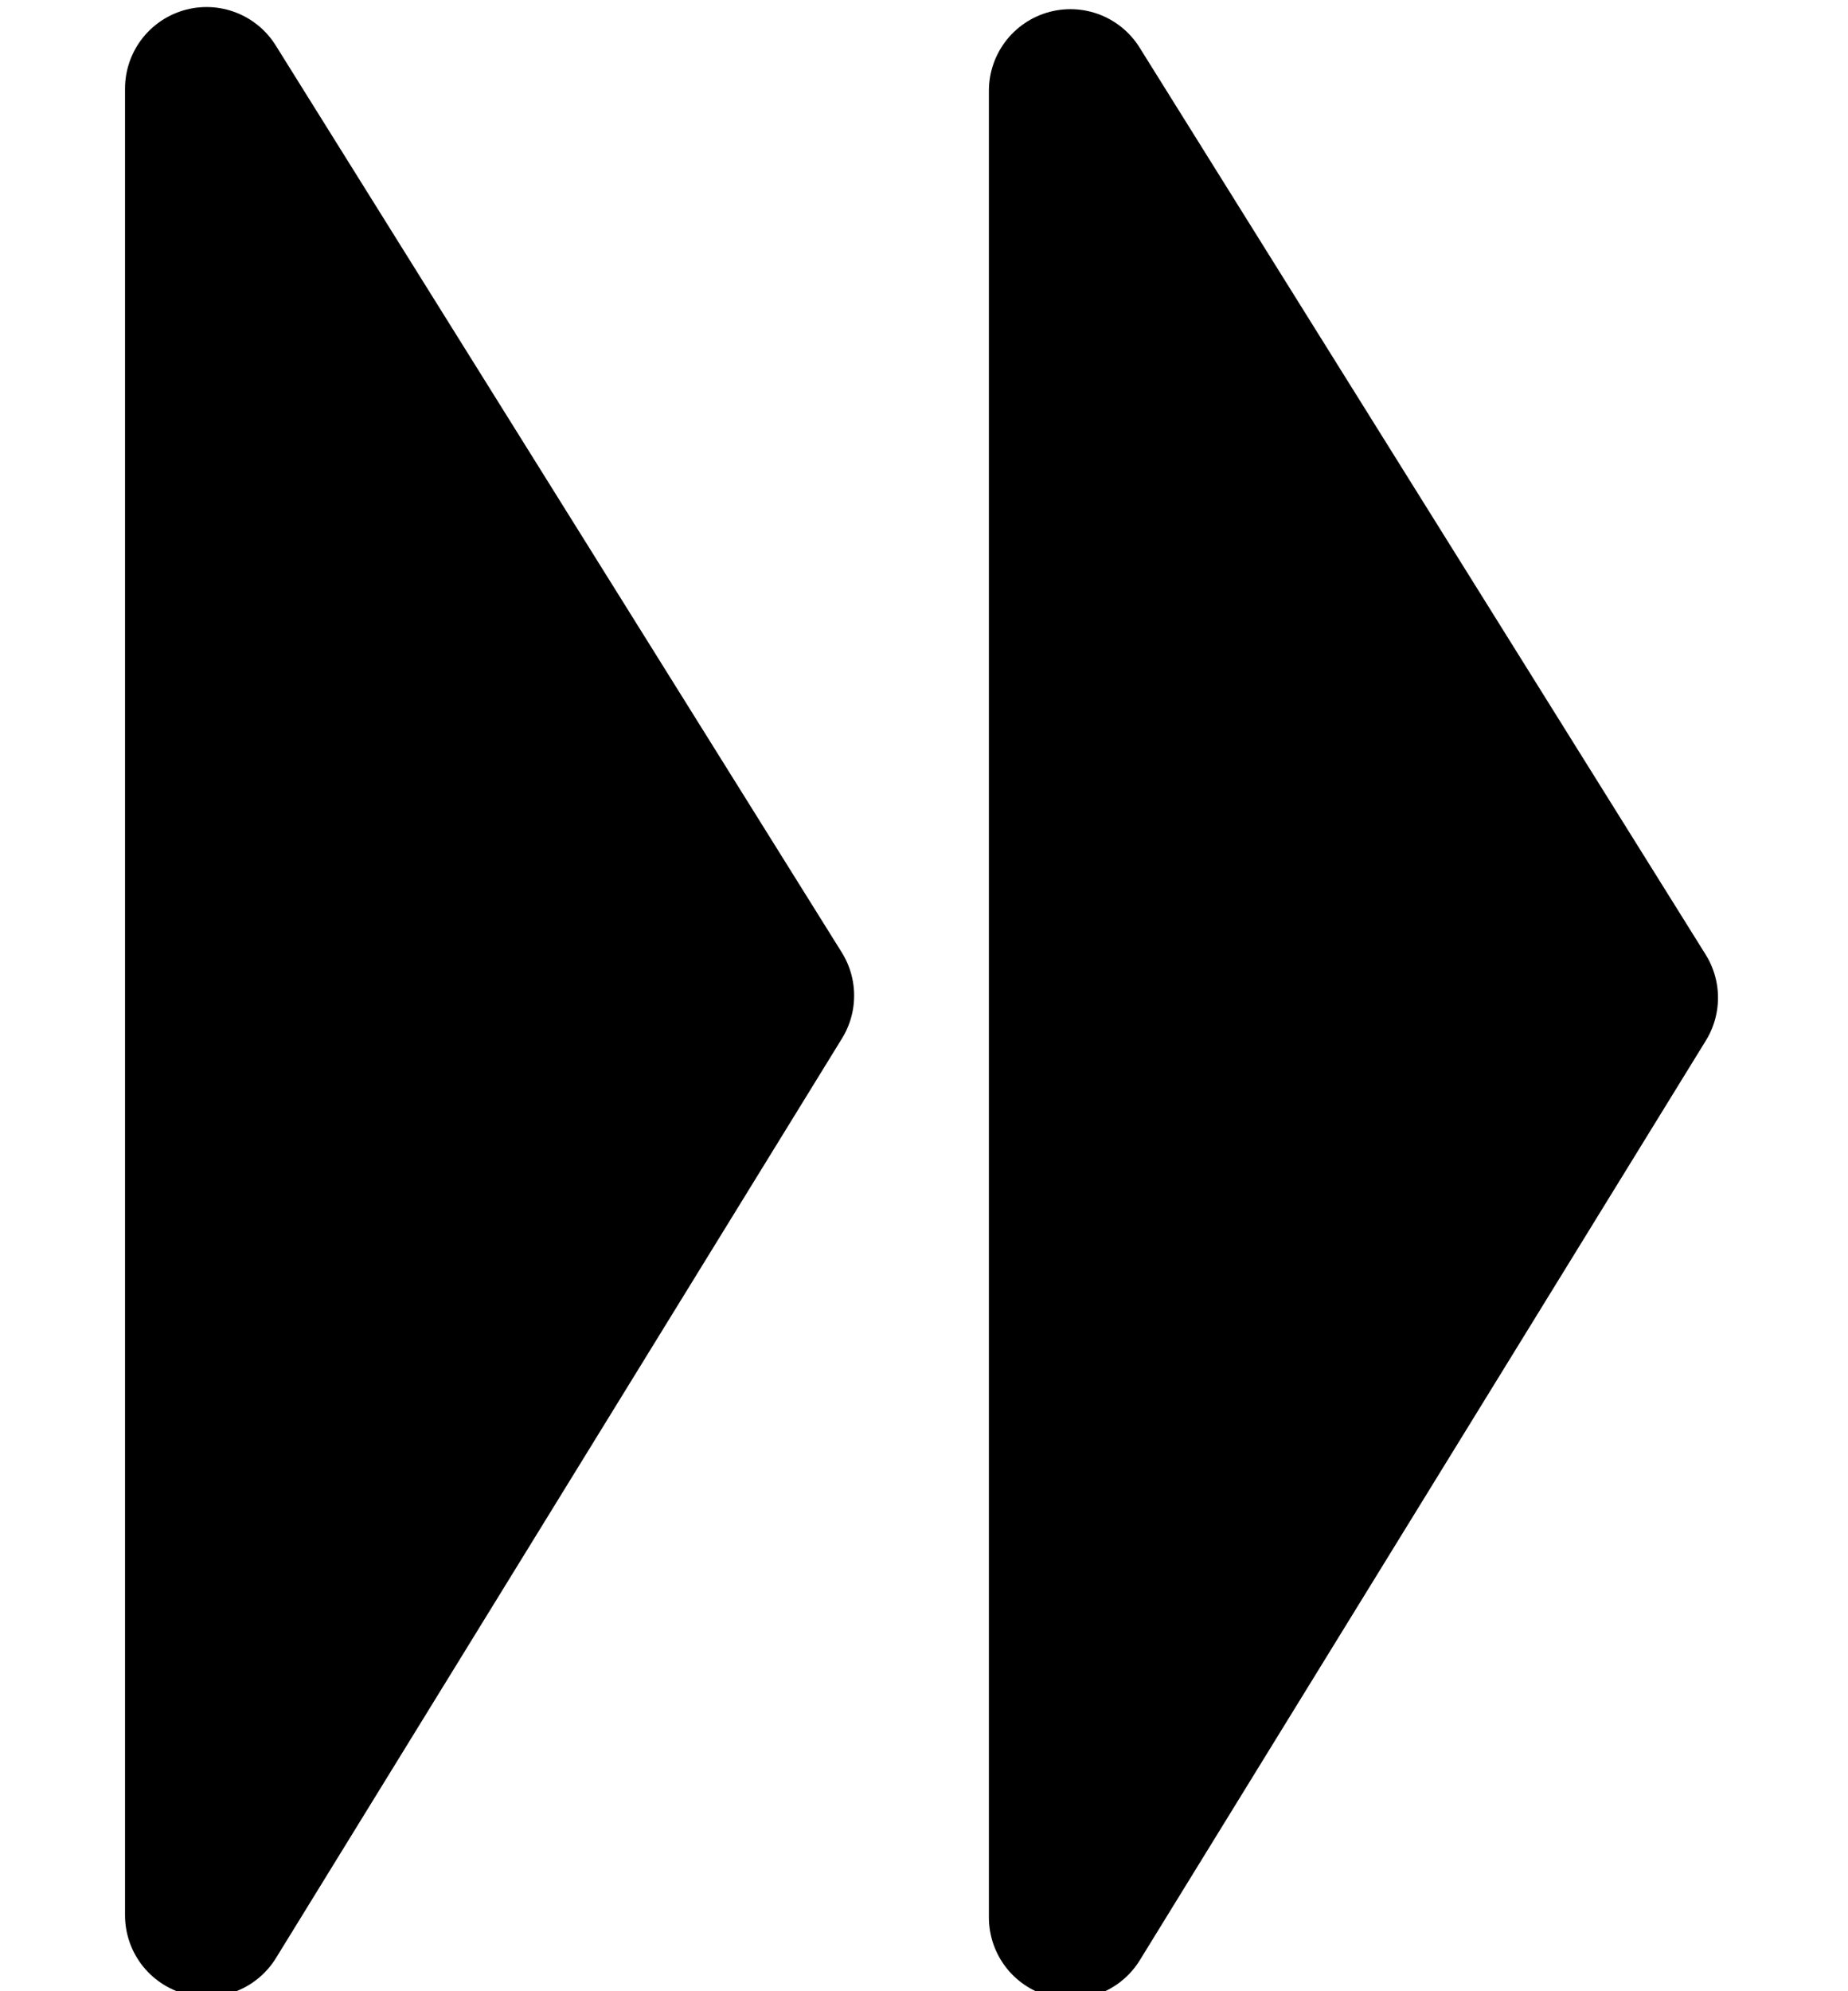 <?xml version="1.0" encoding="UTF-8" standalone="no"?>
<svg
   xmlns:dc="http://purl.org/dc/elements/1.1/"
   xmlns:cc="http://creativecommons.org/ns#"
   xmlns:rdf="http://www.w3.org/1999/02/22-rdf-syntax-ns#"
   xmlns:svg="http://www.w3.org/2000/svg"
   xmlns="http://www.w3.org/2000/svg"
   xmlns:sodipodi="http://sodipodi.sourceforge.net/DTD/sodipodi-0.dtd"
   xmlns:inkscape="http://www.inkscape.org/namespaces/inkscape"
   height="14px"
   version="1.1"
   viewBox="0 0 13 14"
   width="13px"
   id="svg2"
   inkscape:version="0.48.5 r10040"
   sodipodi:docname="fastForward.svg">
  <sodipodi:namedview
     pagecolor="#ffffff"
     bordercolor="#666666"
     borderopacity="1"
     objecttolerance="10"
     gridtolerance="10"
     guidetolerance="10"
     inkscape:pageopacity="0"
     inkscape:pageshadow="2"
     inkscape:window-width="1302"
     inkscape:window-height="768"
     id="namedview14"
     showgrid="false"
     inkscape:zoom="33.714286"
     inkscape:cx="1.5587258"
     inkscape:cy="7.1516403"
     inkscape:window-x="689"
     inkscape:window-y="370"
     inkscape:window-maximized="0"
     inkscape:current-layer="svg2" />
  <desc
     id="desc6" />
  <defs
     id="defs8">
    <inkscape:path-effect
       effect="skeletal"
       id="path-effect3796"
       is_visible="true"
       pattern="M 0,0 0,10 10,5 z"
       copytype="single_stretched"
       prop_scale="1"
       scale_y_rel="false"
       spacing="0"
       normal_offset="0"
       tang_offset="0"
       prop_units="false"
       vertical_pattern="false"
       fuse_tolerance="0" />
  </defs>
  <g
     id="Page-1"
     style="fill:none;stroke:#000000;stroke-width:1;stroke-linejoin:round;stroke-miterlimit:4;stroke-opacity:1;stroke-dasharray:none"
     transform="matrix(0.407,0,0,0.931,6.488,0.516)">
    <g
       id="Icons-AV"
       transform="translate(-88,-88)"
       style="fill:none;stroke:#000000;stroke-width:1;stroke-linejoin:round;stroke-miterlimit:4;stroke-opacity:1;stroke-dasharray:none">
      <g
         id="play-arrow"
         transform="translate(88.5,88)"
         style="fill:none;stroke:#000000;stroke-width:1;stroke-linejoin:round;stroke-miterlimit:4;stroke-opacity:1;stroke-dasharray:none" />
    </g>
  </g>
  <path
     style="fill:#000000;fill-opacity:1;stroke:#000000;stroke-width:1.147px;stroke-linecap:butt;stroke-linejoin:round;stroke-opacity:1"
     d="M 1.453,0.623 5.435,7 1.453,13.466 z"
     id="path3798"
     inkscape:connector-curvature="0"
     sodipodi:nodetypes="cccc" />
  <path
     style="fill:#000000;fill-opacity:1;stroke:#000000;stroke-width:1.147px;stroke-linecap:butt;stroke-linejoin:round;stroke-opacity:1"
     d="M 7.53,0.638 11.512,7.015 7.53,13.481 z"
     id="path3798-0"
     inkscape:connector-curvature="0"
     sodipodi:nodetypes="cccc" />
</svg>
